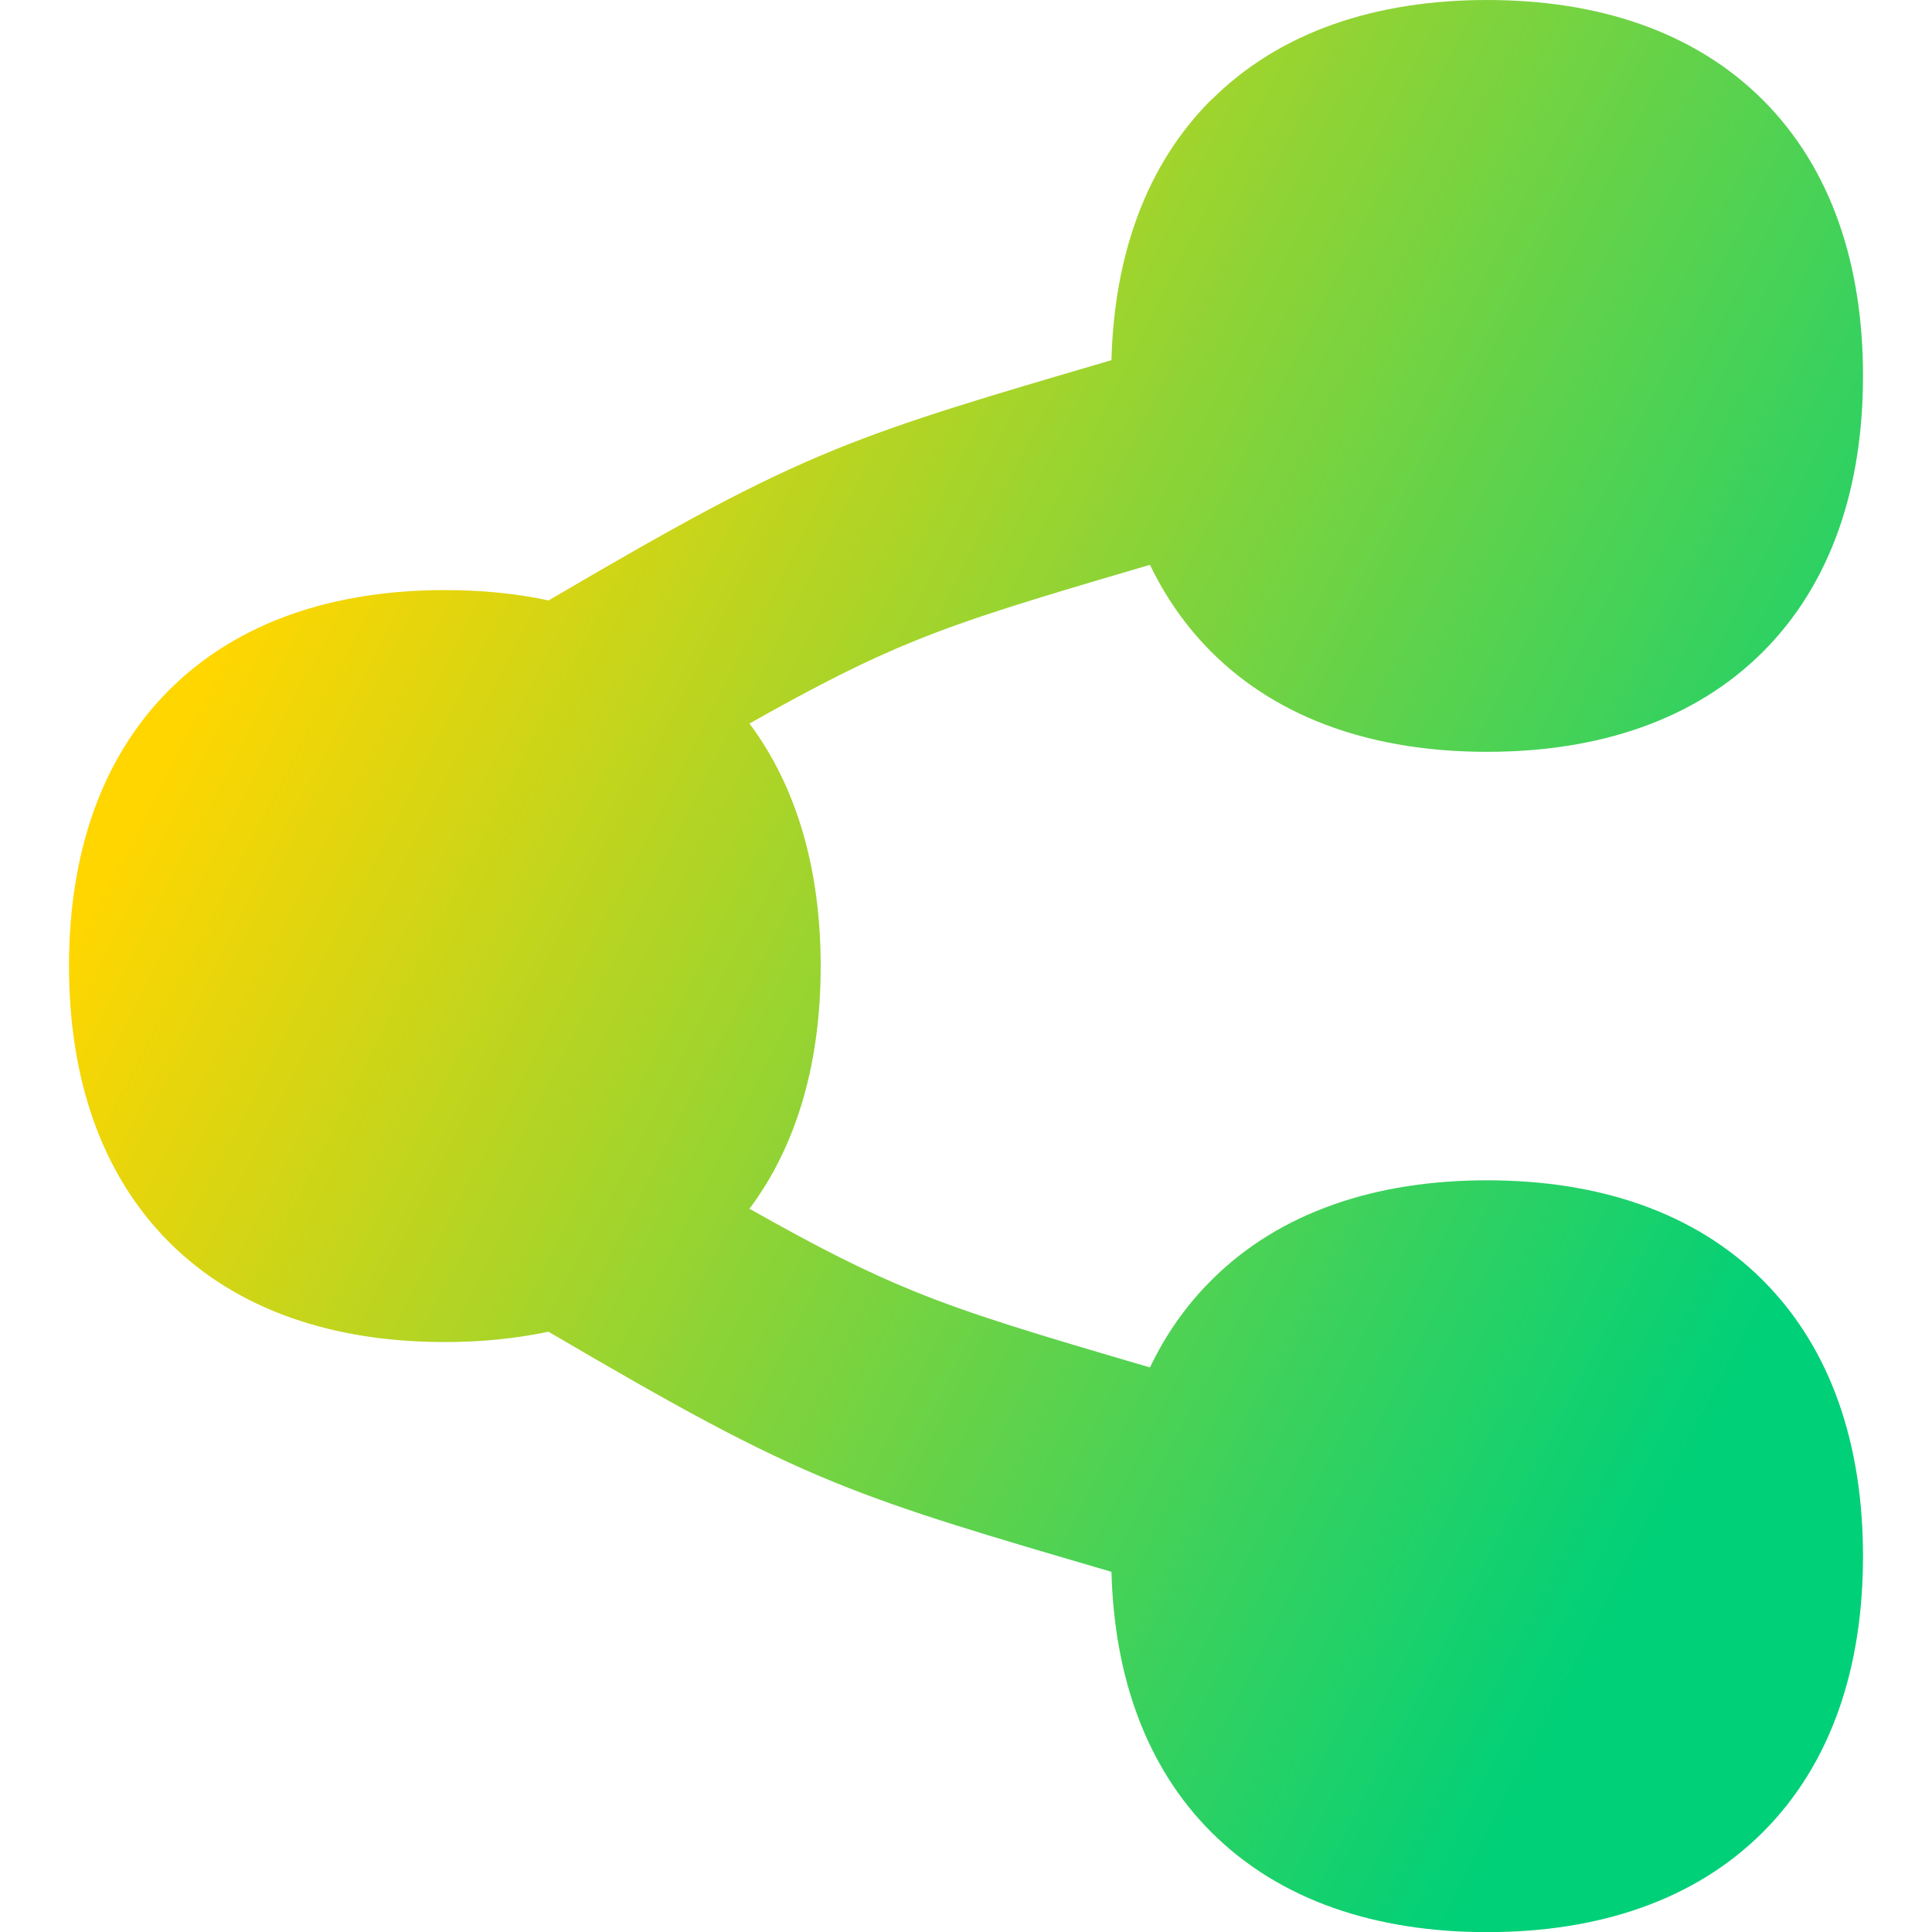 <svg xmlns="http://www.w3.org/2000/svg" fill="none" viewBox="0 0 14 14" id="Hierarchy-1--Streamline-Flex-Gradient">
  <desc>
    Hierarchy 1 Streamline Icon: https://streamlinehq.com
  </desc>
  <g id="hierarchy-1--node-organization-links-structure-link-nodes-network-hierarchy">
    <path id="Union" fill="url(#paint0_linear_9371_6389)" fill-rule="evenodd" d="M8.777.725C9.274.228 9.973 0 10.776 0c.804 0 1.502.228 1.999.725.497.497.725 1.195.725 1.999s-.228 1.502-.725 1.999c-.497.497-1.195.725-1.999.725-.804 0-1.502-.228-1.999-.725-.184-.184-.331-.396-.444-.63-.829.243-1.287.381-1.717.556-.348.142-.683.311-1.185.594.352.471.516 1.077.516 1.758 0 .681-.163 1.286-.516 1.758.503.284.837.453 1.186.595.429.175.887.312 1.716.555.112-.235.259-.446.444-.631.497-.497 1.195-.725 1.999-.725.804 0 1.502.228 1.999.725.497.497.725 1.195.725 1.999 0 .804-.228 1.502-.725 1.999-.497.497-1.195.725-1.999.725-.804 0-1.502-.228-1.999-.725-.474-.474-.703-1.13-.723-1.886-.901-.264-1.47-.43-2.003-.647-.599-.244-1.143-.546-2.07-1.089-.002-.001-.004-.002-.006-.004-.237.05-.489.075-.752.075-.804 0-1.502-.228-1.999-.725C.728 8.502.5 7.804.5 7s.228-1.502.725-1.999c.497-.497 1.195-.725 1.999-.725.263 0 .515.024.752.075l.004-.003c.927-.543 1.472-.846 2.071-1.09.533-.217 1.102-.384 2.003-.648.02-.756.249-1.413.723-1.887Z" clip-rule="evenodd"></path>
  </g>
  <defs>
    <linearGradient id="paint0_linear_9371_6389" x1="2.625" x2="13.476" y1="2.692" y2="8.275" gradientUnits="userSpaceOnUse">
      <stop stop-color="#ffd600"></stop>
      <stop offset="1" stop-color="#00d078"></stop>
    </linearGradient>
  </defs>
</svg>